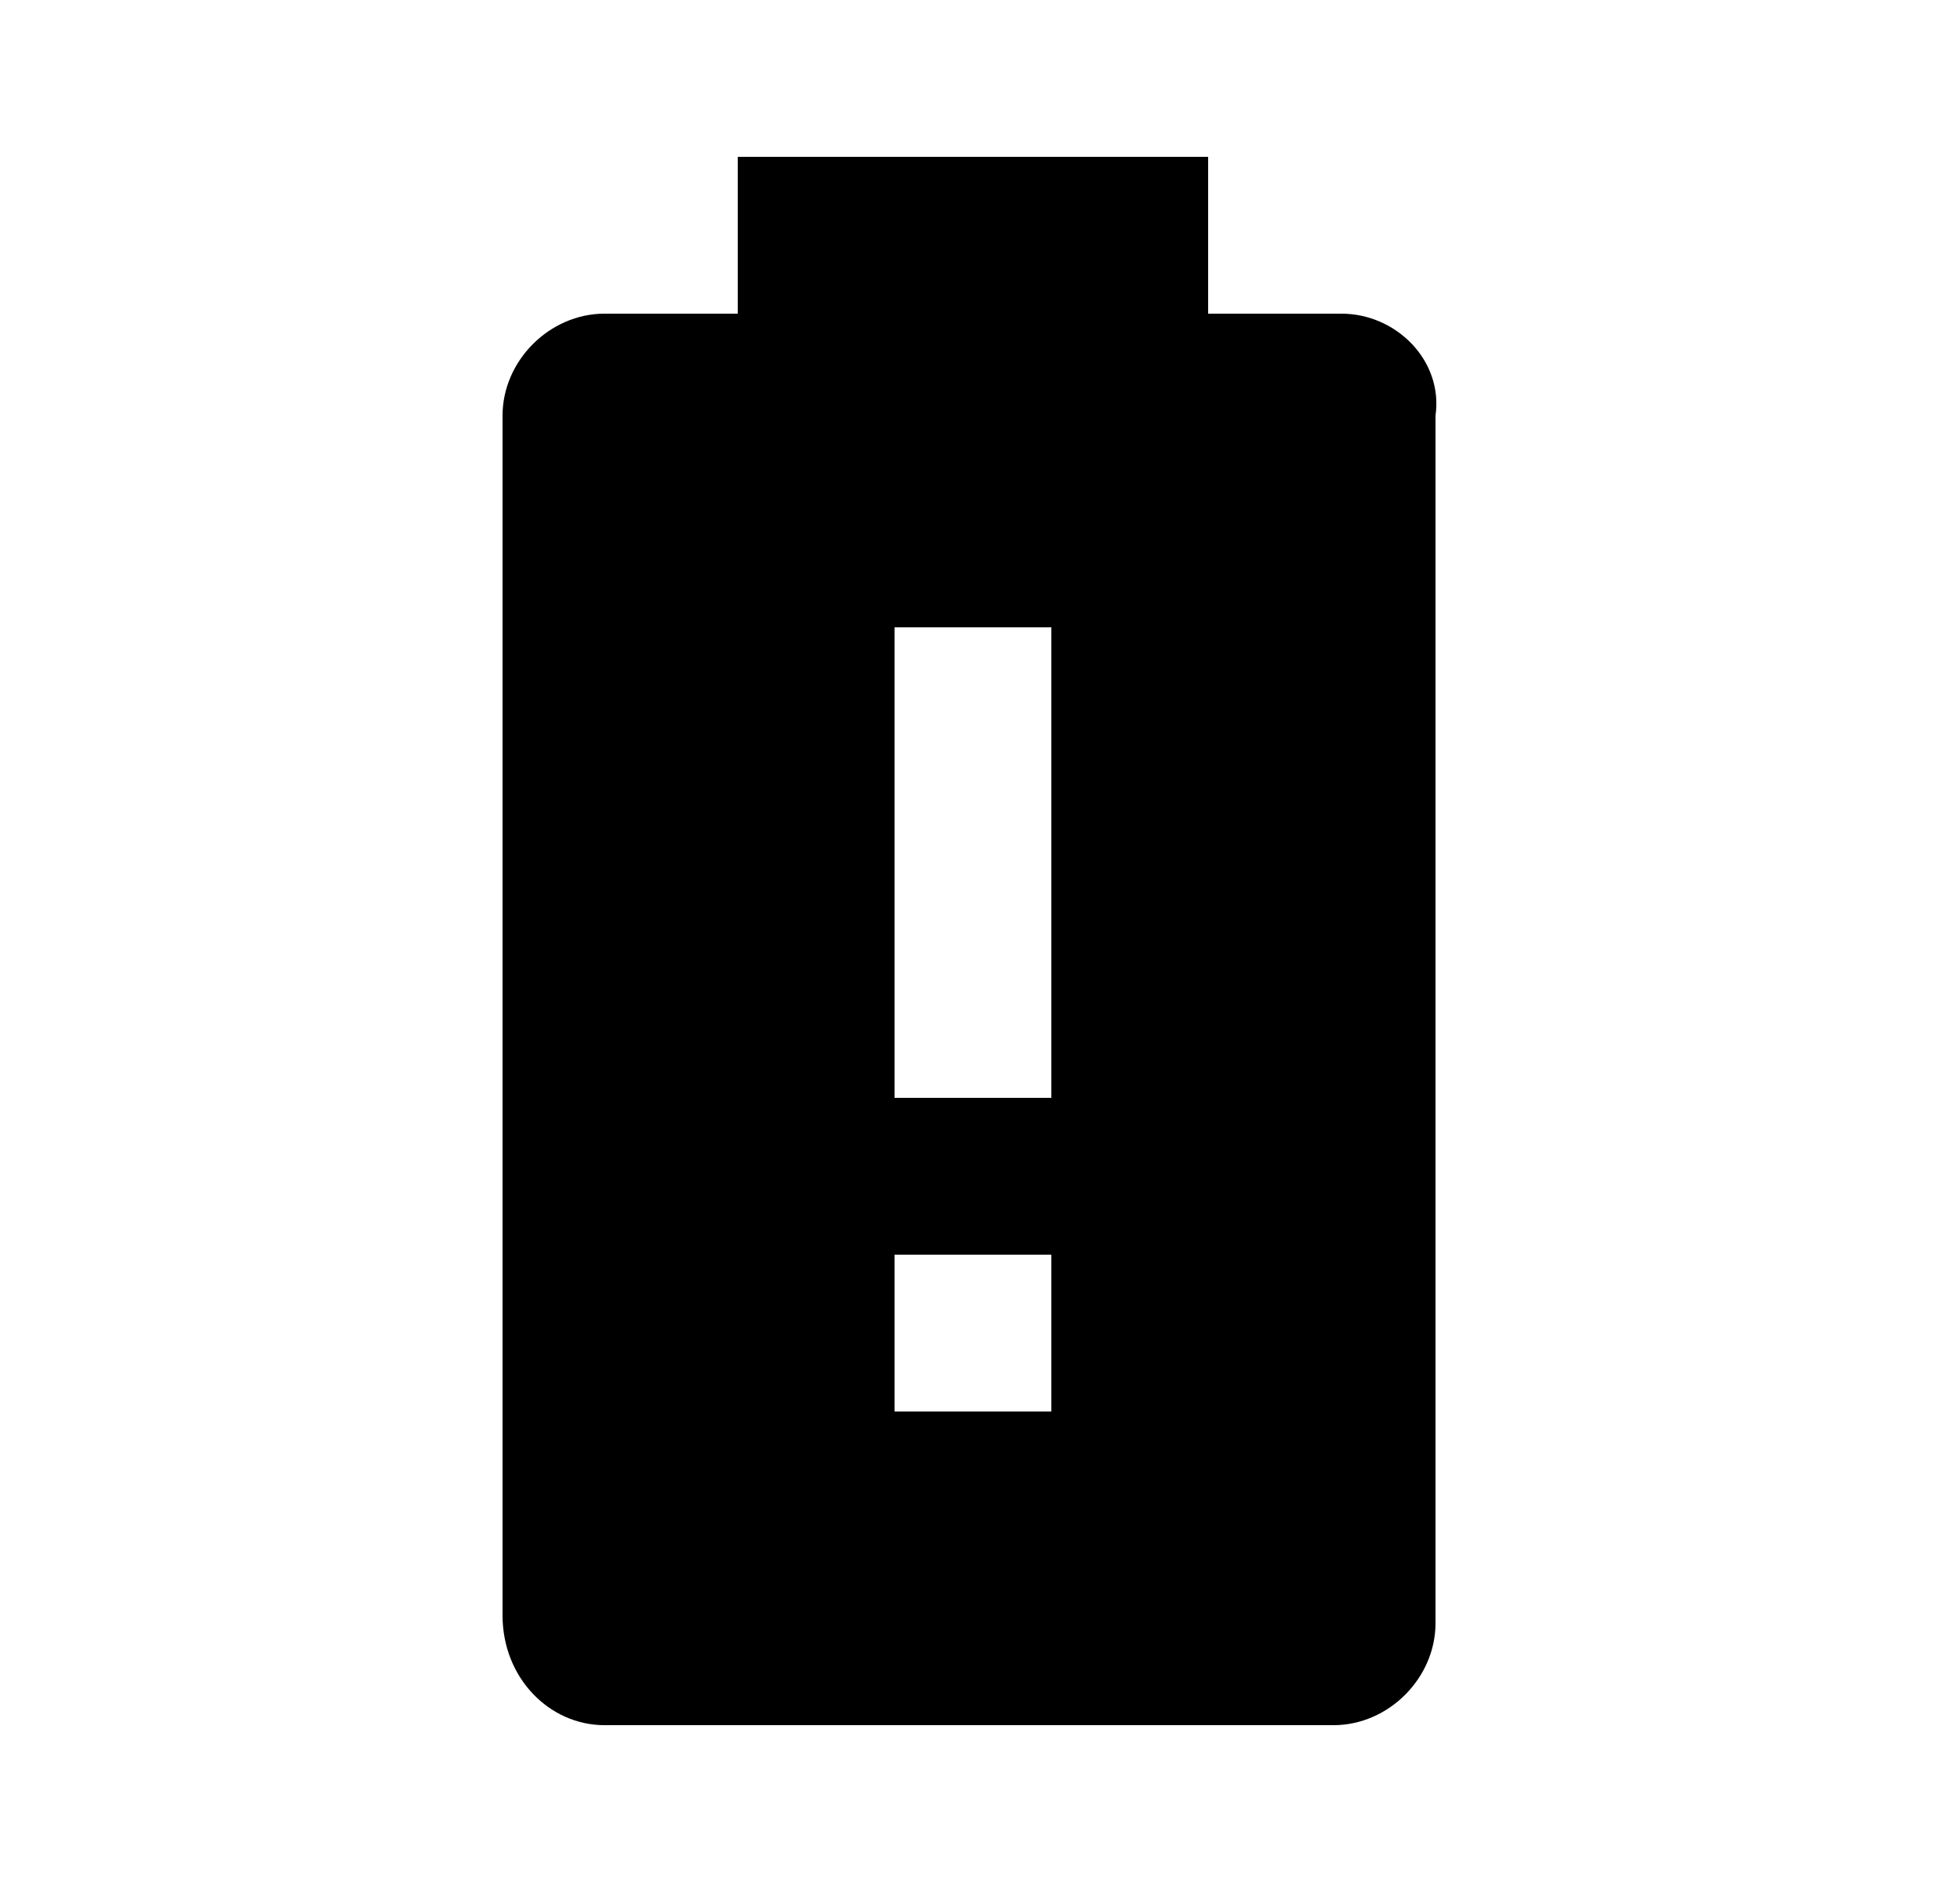 <svg width="25" height="24" viewBox="0 0 25 24" fill="none" xmlns="http://www.w3.org/2000/svg">
<g id="149">
<path id="Vector" d="M13.41 14H11.41V8H13.41M13.41 18H11.41V16H13.41M17.11 4H15.41V2H9.41V4H7.71C7.01 4 6.41 4.6 6.41 5.3V20.6C6.41 21.4 7.01 22 7.71 22H17.01C17.71 22 18.31 21.4 18.31 20.7V5.3C18.41 4.6 17.81 4 17.11 4Z" fill="black"/>
</g>
</svg>
